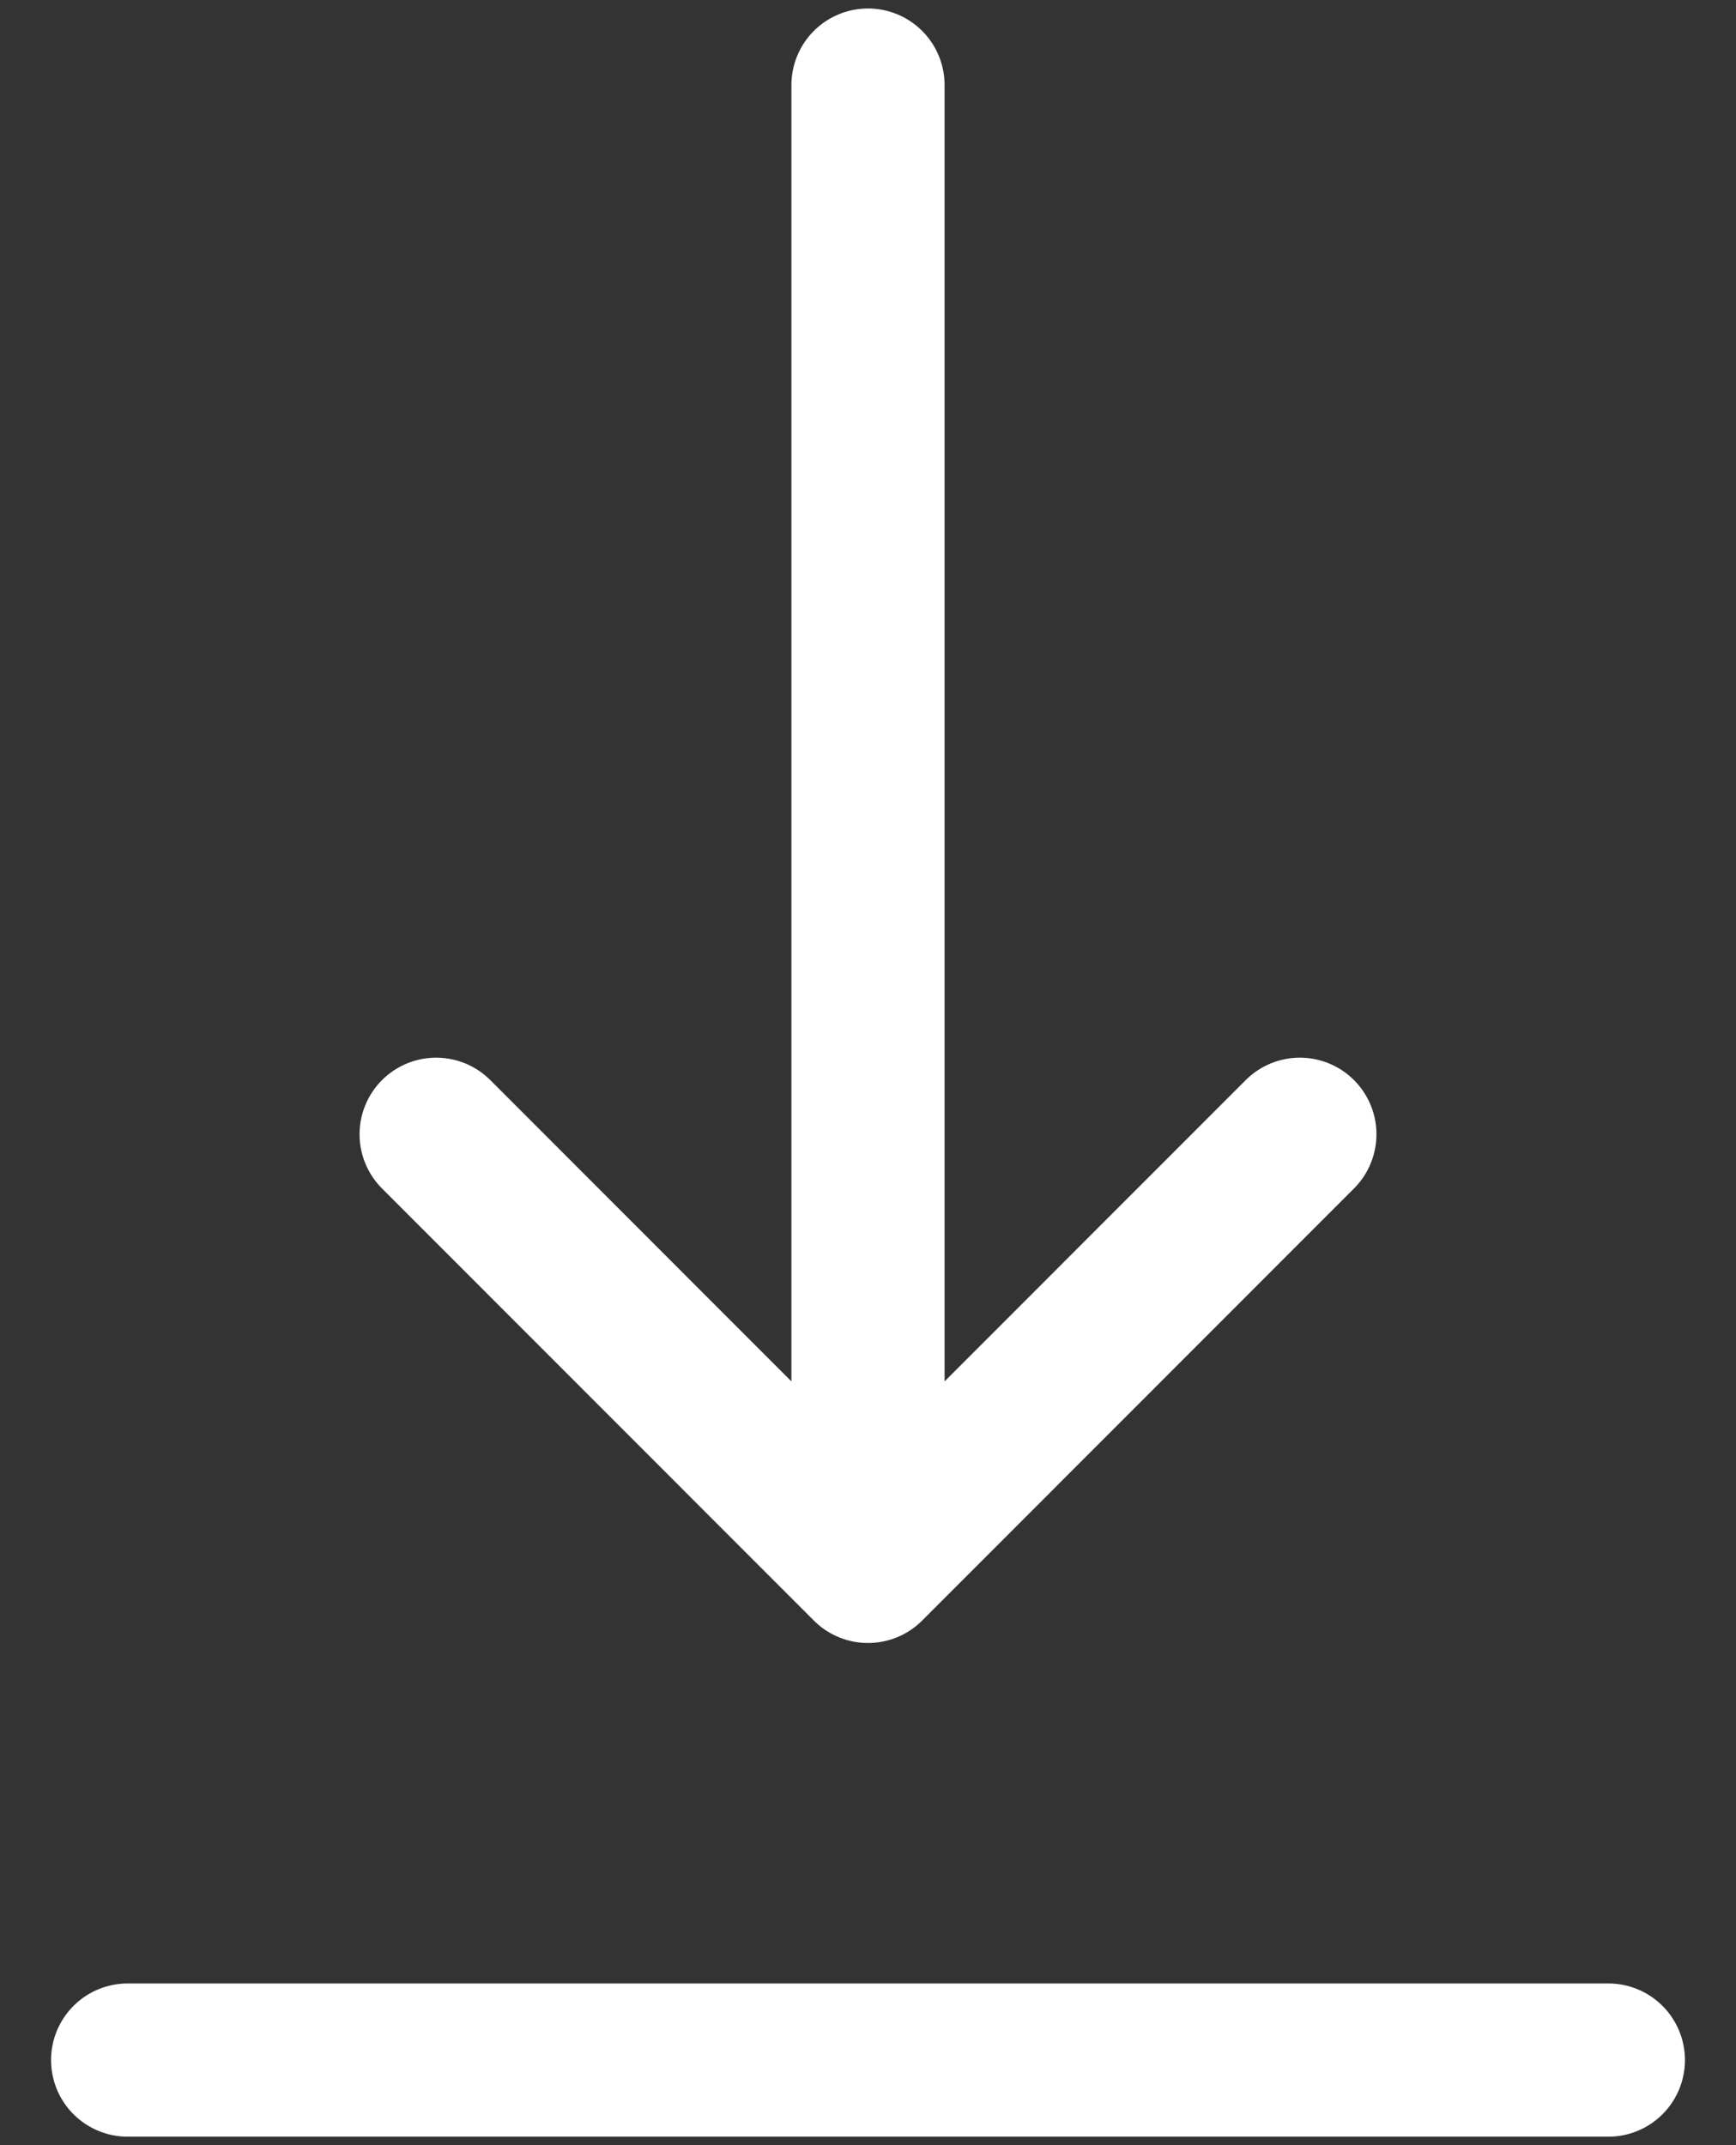 <svg width="17" height="21" viewBox="0 0 17 21" fill="none" xmlns="http://www.w3.org/2000/svg">
<rect x="0" y="0" width="17" height="21" fill="#333333" stroke="none"/>
<path d="M1.25 20.167C6.913 20.167 15.75 20.167 15.75 20.167M8.5 0.833V15.334M8.5 15.334L12.729 11.104M8.5 15.334L4.271 11.104" stroke="white" stroke-width="1.5" stroke-linecap="round" stroke-linejoin="round"/>
</svg>
